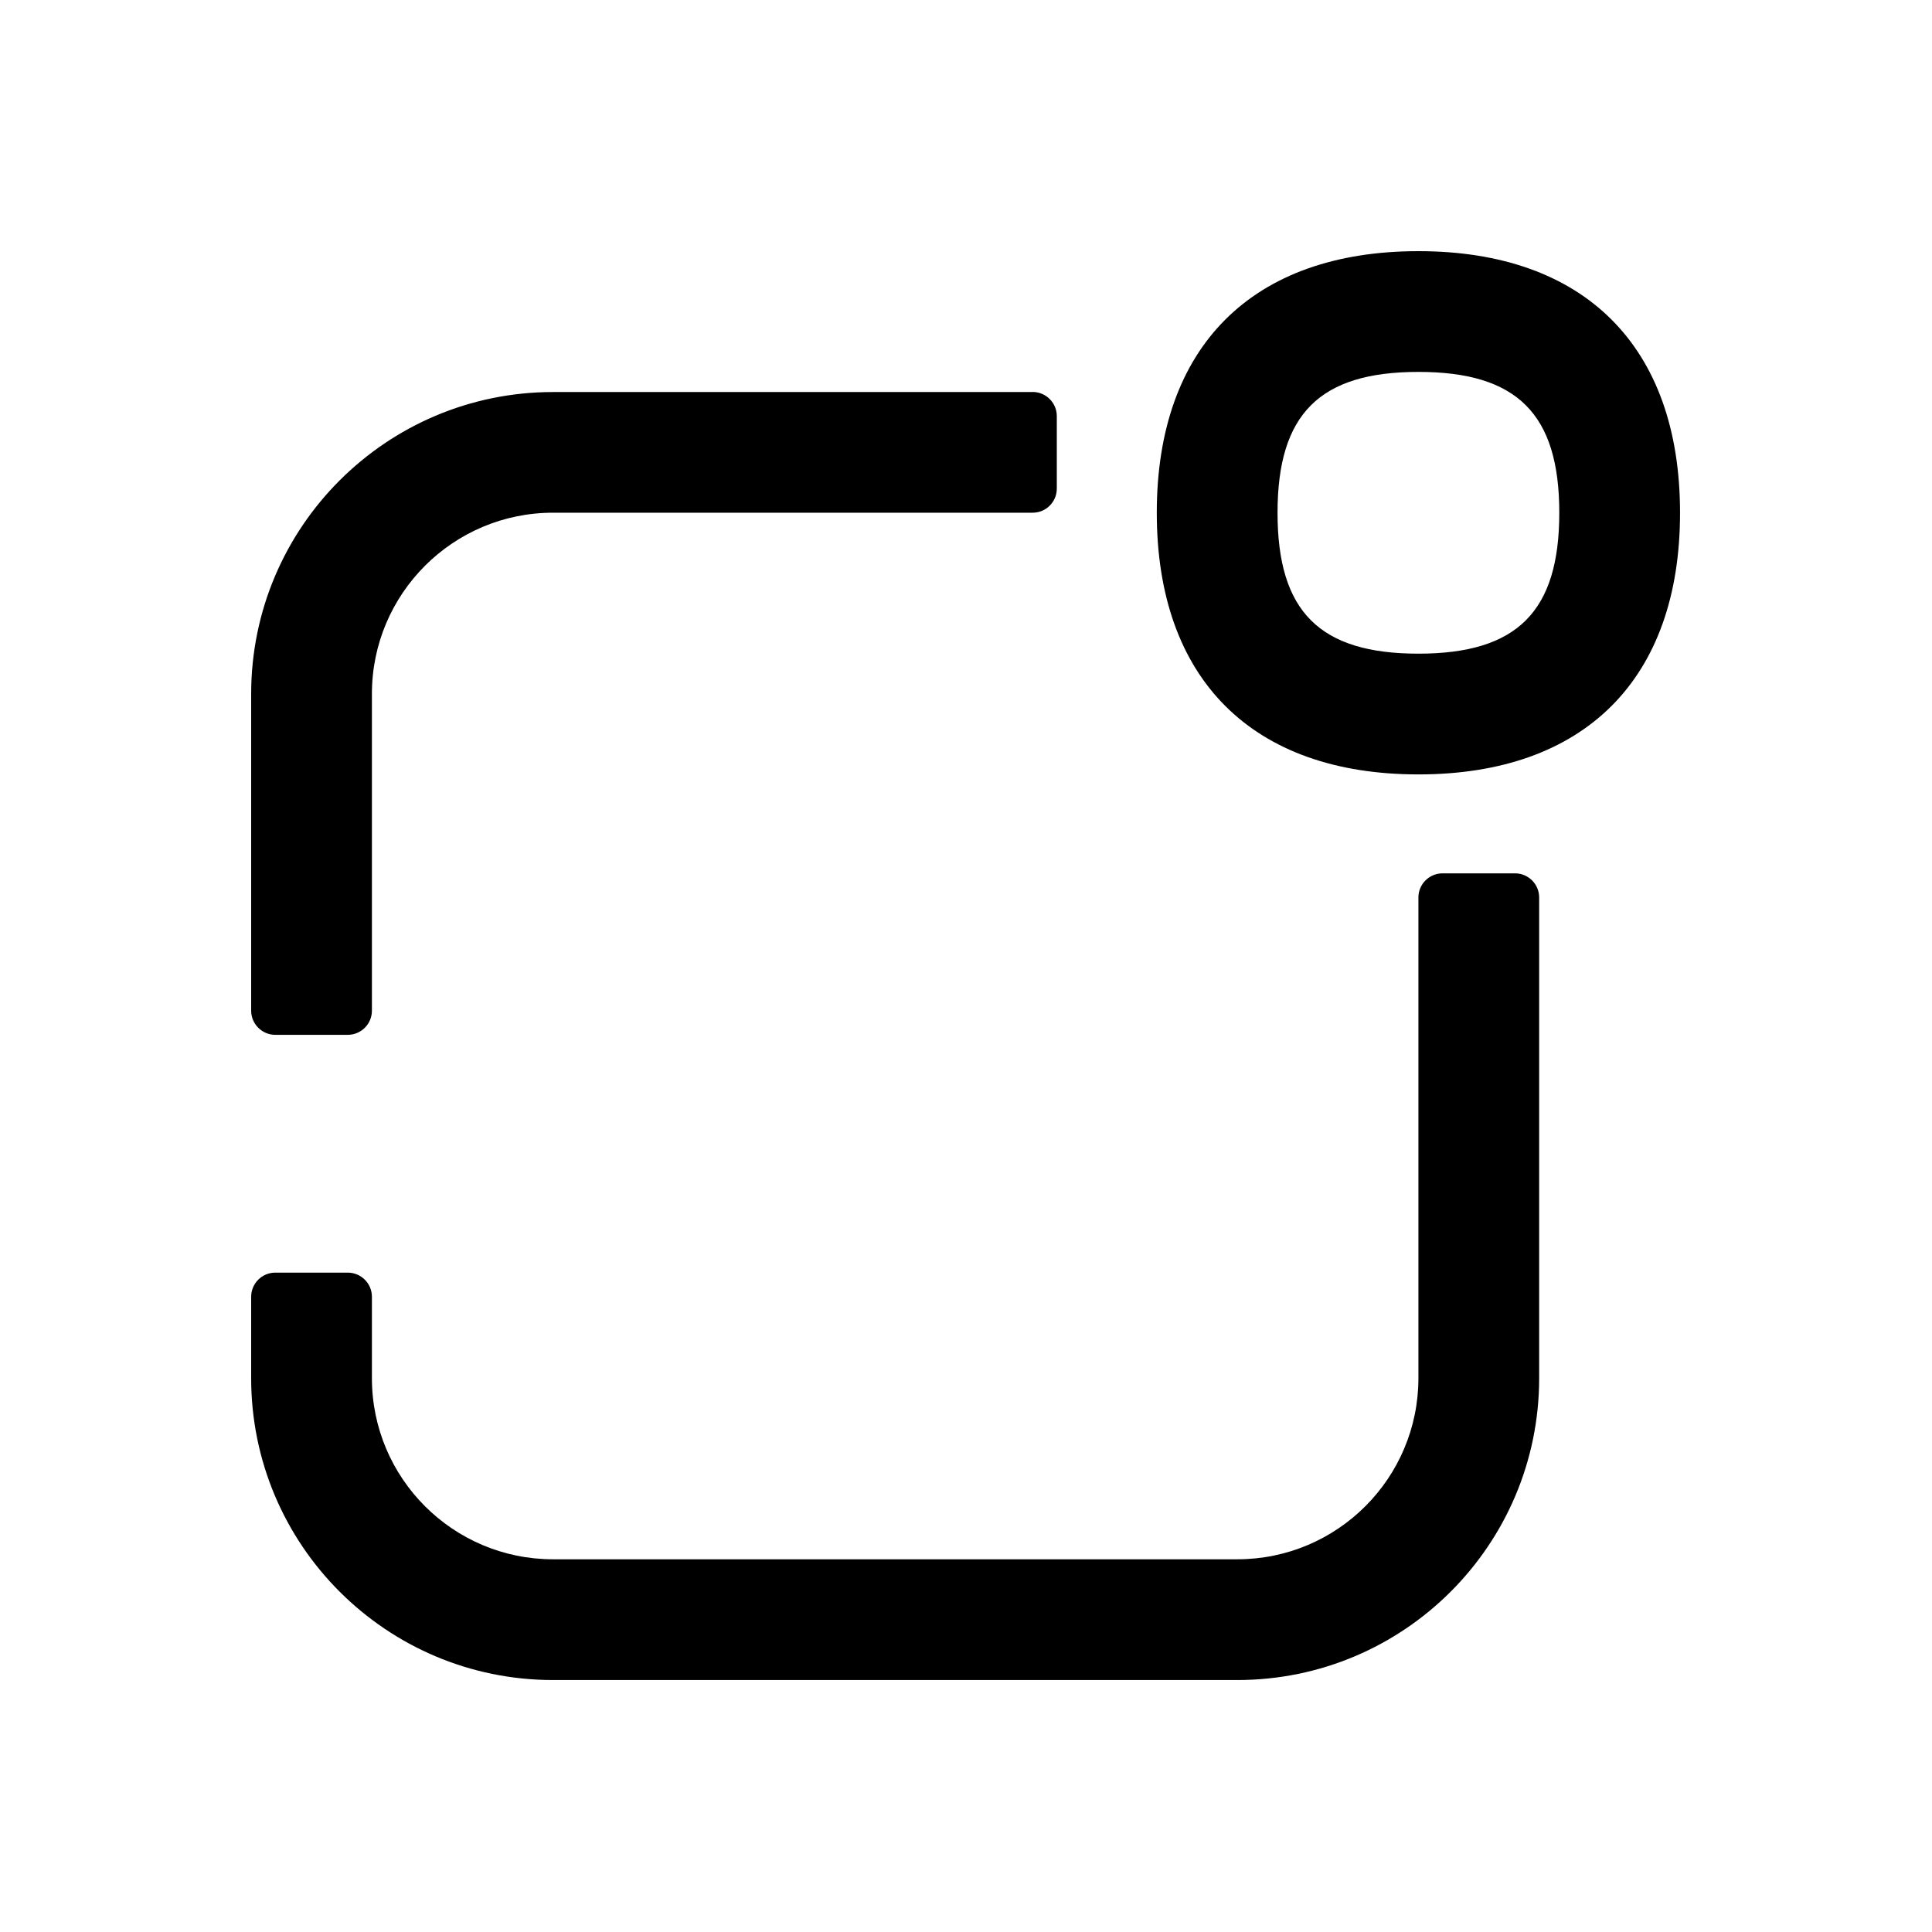 <svg xmlns="http://www.w3.org/2000/svg" width="24" height="24" viewBox="0 0 24 24">
    <path d="M18.82 10.849c.165 0 .3.134.3.299v5.972c0 2.071-1.679 3.75-3.75 3.75h-8.5c-2.071 0-3.75-1.679-3.75-3.75v-1.011c0-.166.135-.3.3-.3h.9c.165 0 .3.134.3.3v1.011c0 1.243 1.008 2.25 2.25 2.25h8.5c1.242 0 2.25-1.007 2.25-2.25v-5.972c0-.165.135-.299.3-.299h.9zm-5.992-5.98c.165 0 .3.135.3.3v.9c0 .167-.135.3-.3.3H6.87c-1.242 0-2.25 1.008-2.25 2.25v3.936c0 .166-.135.3-.3.3h-.9c-.165 0-.3-.134-.3-.3V8.62c0-2.071 1.68-3.75 3.75-3.75h5.958zM17.62 3.12c2.065 0 3.25 1.185 3.25 3.25s-1.185 3.25-3.25 3.25-3.25-1.185-3.25-3.25 1.185-3.25 3.25-3.25zm0 1.5c-1.227 0-1.75.523-1.75 1.75 0 1.227.523 1.75 1.75 1.75 1.227 0 1.75-.523 1.75-1.75 0-1.227-.523-1.75-1.75-1.75z"/>
</svg>

